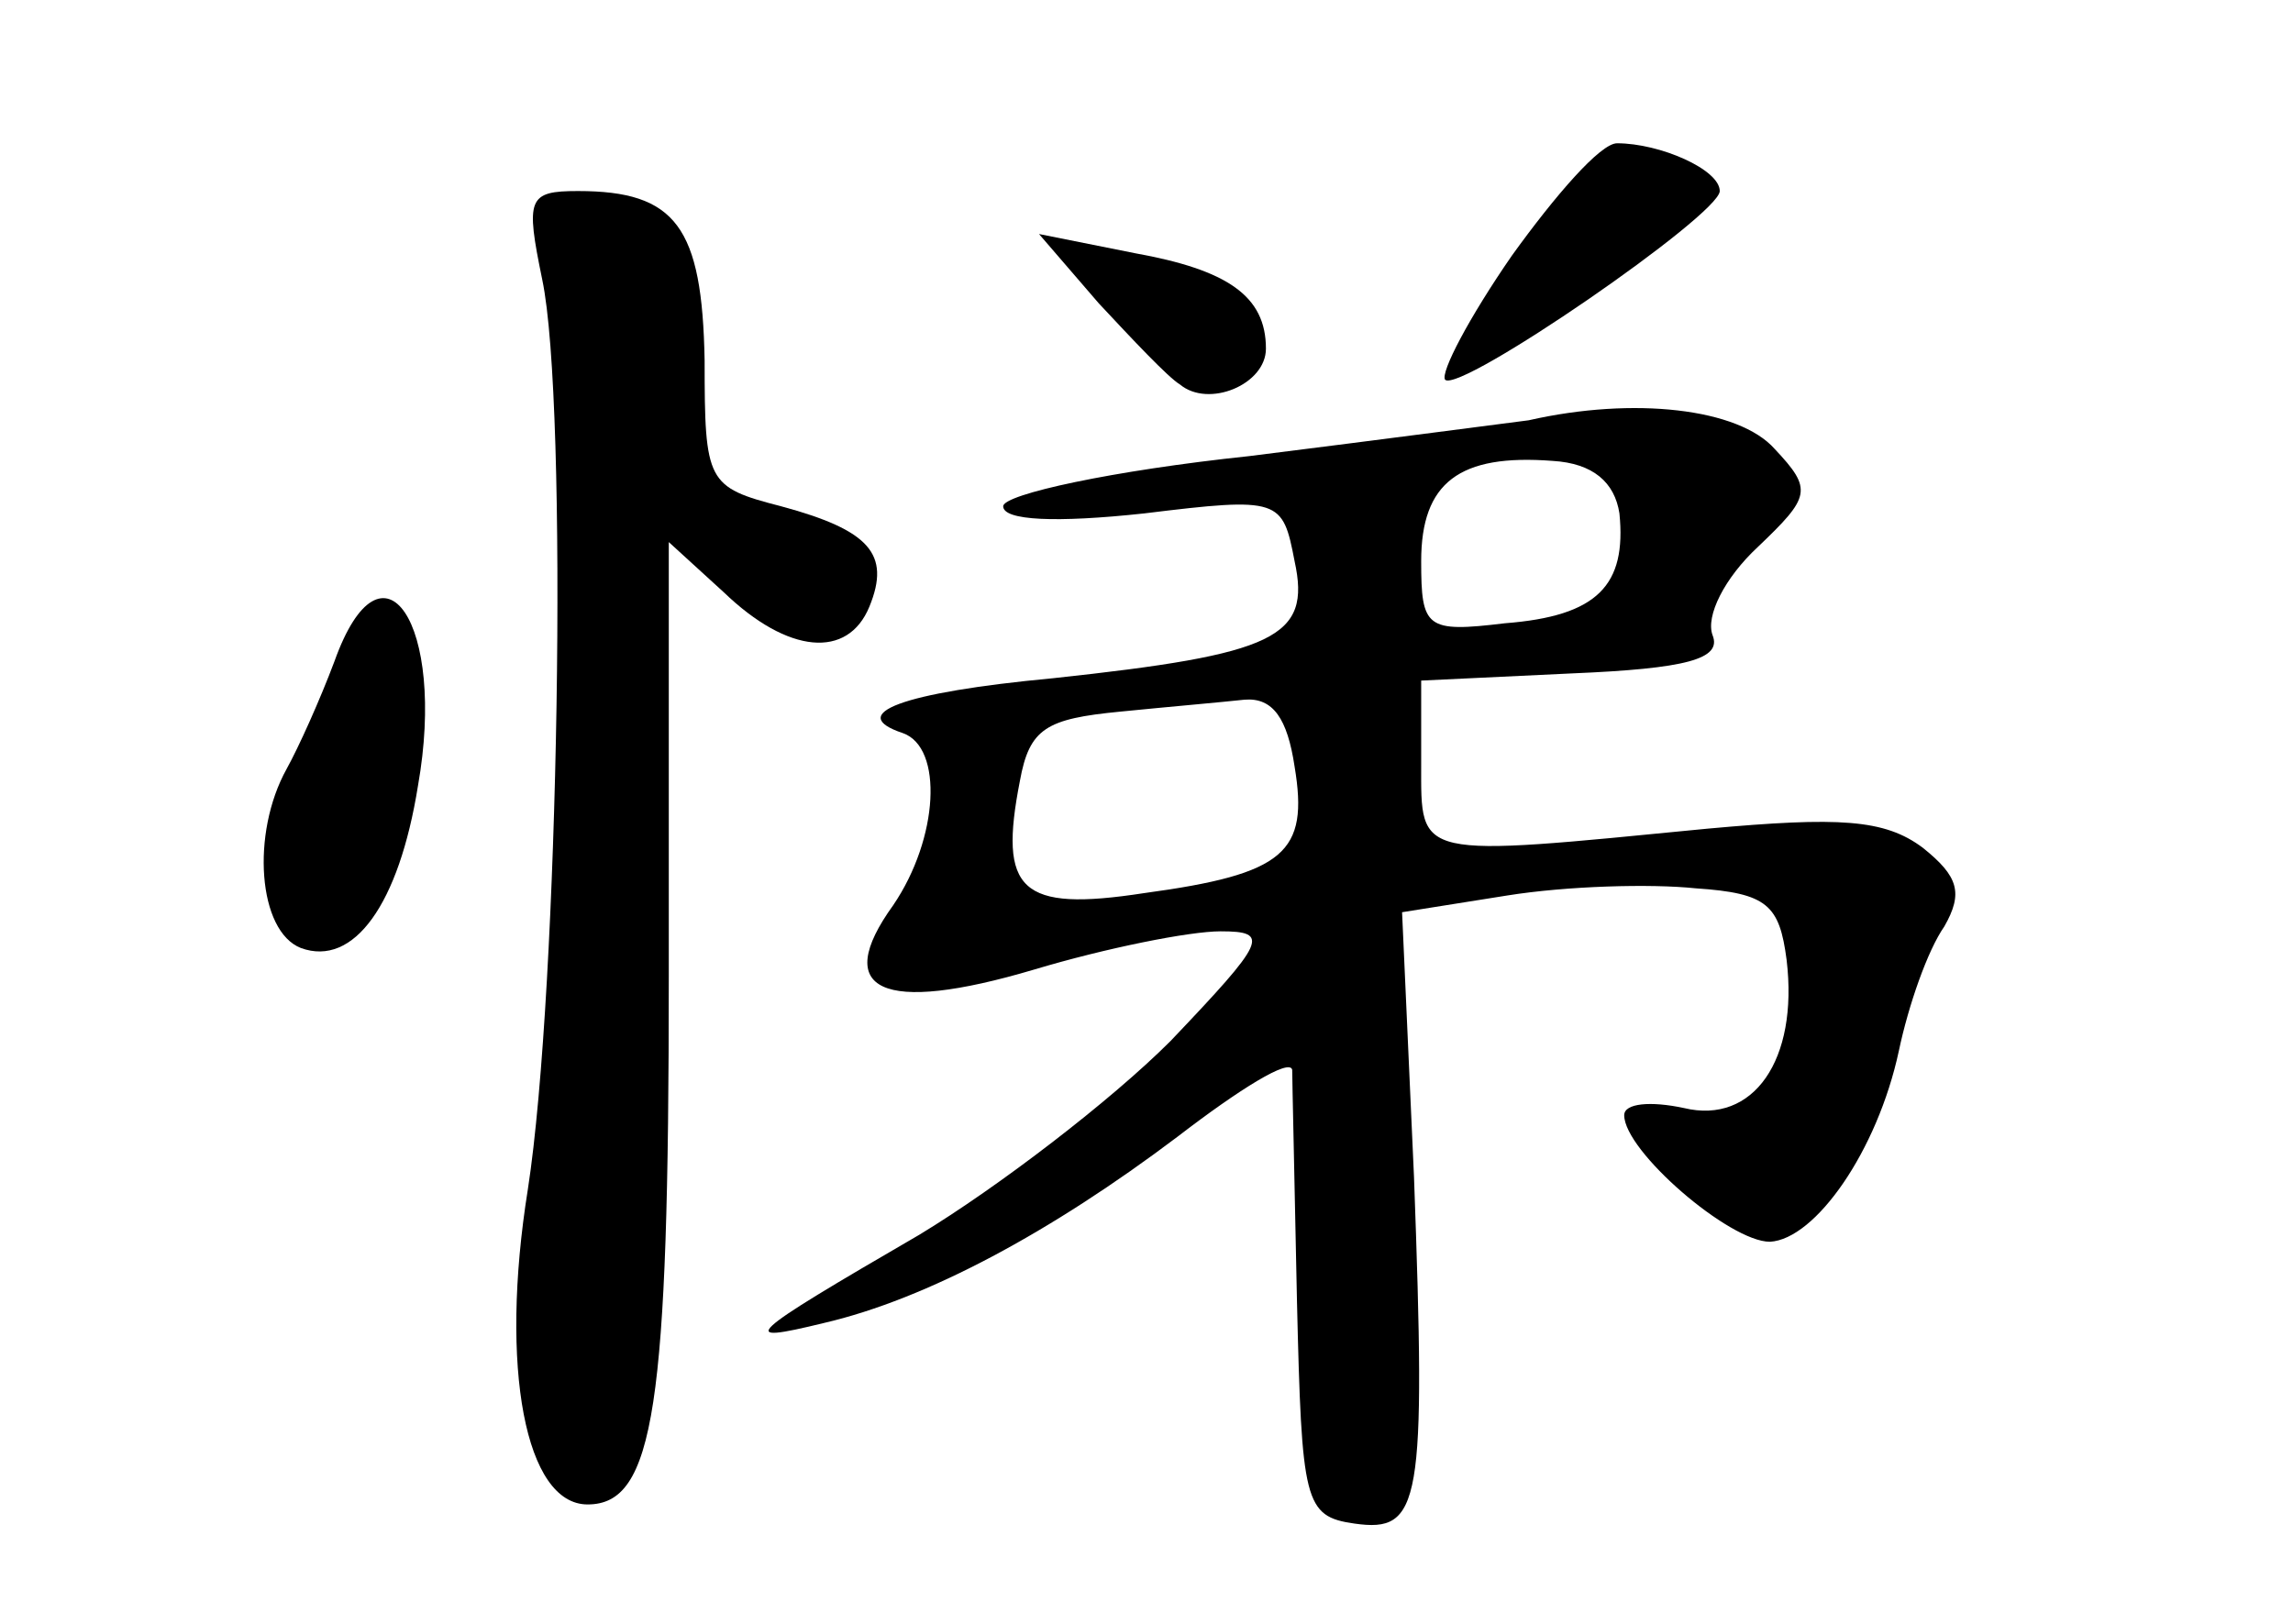 <?xml version="1.0" standalone="no"?>
<!DOCTYPE svg PUBLIC "-//W3C//DTD SVG 20010904//EN"
 "http://www.w3.org/TR/2001/REC-SVG-20010904/DTD/svg10.dtd">
<svg version="1.0" xmlns="http://www.w3.org/2000/svg"
 width="96pt" height="68pt" viewBox="0 0 96 68"
 preserveAspectRatio="xMidYMid meet">
<g transform="translate(0,68) scale(0.1,-0.1)"
fill="#000000" stroke="none">
<path d="M633 573 c-18 -26 -30 -49 -28 -52 6 -6 115 69 115 79 0 9 -25 20
-43 20 -7 0 -26 -22 -44 -47z"/>
<path d="M227 563 c11 -52 7 -297 -6 -381 -12 -75 -1 -132 25 -132 28 0 34 41
34 221 l0 182 23 -21 c27 -26 52 -28 61 -6 9 22 0 32 -37 42 -31 8 -32 10 -32
61 -1 56 -12 71 -53 71 -21 0 -22 -3 -15 -37z"/>
<path d="M460 553 c14 -15 29 -31 34 -34 12 -10 36 0 36 15 0 22 -16 33 -55
40 l-40 8 25 -29z"/>
<path d="M640 504 c-8 -1 -61 -8 -117 -15 -57 -6 -103 -16 -103 -21 0 -6 22
-7 59 -3 57 7 58 6 63 -20 7 -32 -8 -39 -101 -49 -64 -6 -87 -15 -63 -23 17
-6 15 -44 -4 -72 -26 -36 -5 -46 59 -27 30 9 65 16 78 16 21 0 19 -4 -21 -46
-25 -25 -72 -61 -105 -81 -74 -43 -77 -46 -40 -37 43 10 95 38 148 78 26 20
47 33 48 28 0 -4 1 -47 2 -97 2 -84 3 -90 24 -93 28 -4 30 8 25 145 l-5 111
44 7 c25 4 60 5 79 3 30 -2 35 -7 38 -30 5 -42 -14 -69 -43 -62 -14 3 -25 2
-25 -3 0 -15 44 -53 61 -53 19 1 45 38 54 80 4 19 12 42 19 52 8 14 6 21 -9
33 -16 12 -35 13 -90 8 -123 -12 -120 -13 -120 27 l0 35 63 3 c48 2 63 6 59
16 -3 8 5 24 19 37 22 21 23 24 7 41 -15 17 -59 22 -103 12z m38 -39 c3 -30
-9 -43 -48 -46 -33 -4 -35 -2 -35 26 0 33 16 45 55 42 17 -1 26 -9 28 -22z
m-136 -106 c6 -36 -4 -45 -63 -53 -52 -8 -61 1 -52 47 4 22 11 26 42 29 20 2
43 4 52 5 12 1 18 -8 21 -28z"/>
<path d="M140 403 c-6 -16 -15 -36 -20 -45 -15 -27 -12 -68 6 -75 22 -8 41 18
49 68 12 68 -15 108 -35 52z"/>
</g>
</svg>

